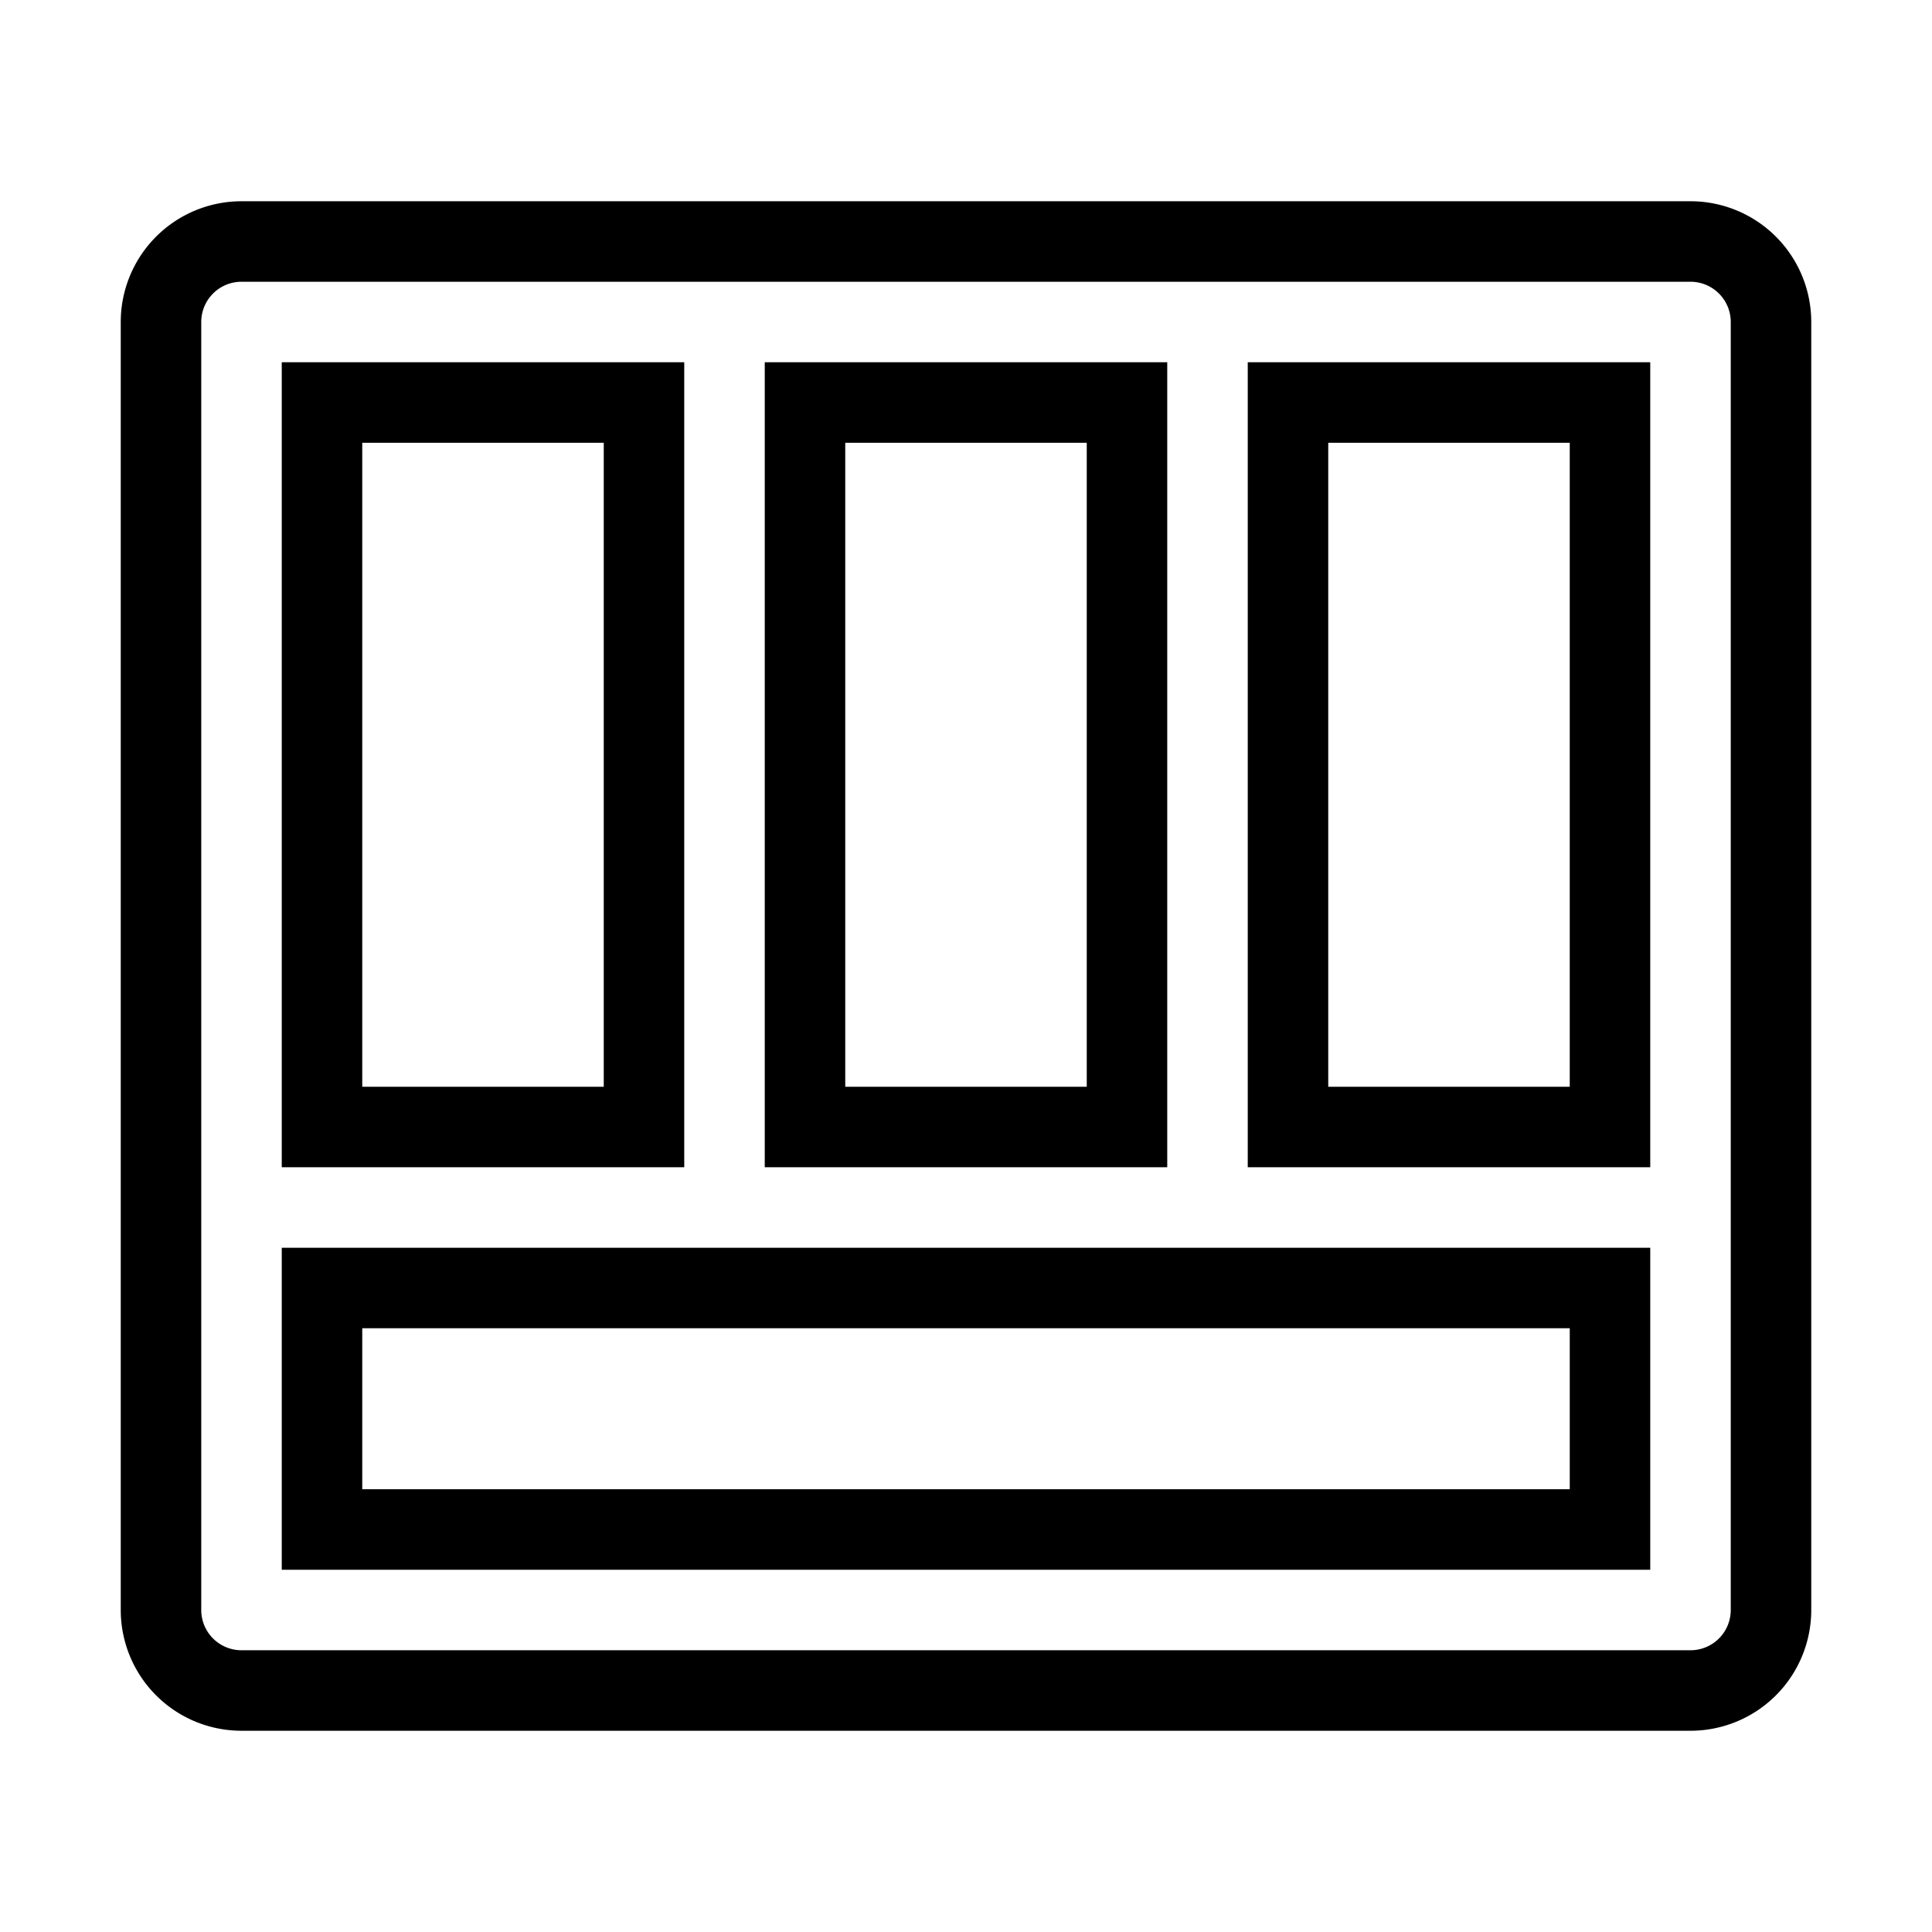 <svg xmlns="http://www.w3.org/2000/svg" viewBox="0 0 24 24" fill="none" stroke="currentColor">
    <g>
        <path fill-rule="nonzero" d="M21 3a1 1 0 0 1 1 1v16a1 1 0 0 1-1 1H3a1 1 0 0 1-1-1V4a1 1 0 0 1 1-1h18zm-1 13H4v3h16v-3zM8 5H4v9h4V5zm6 0h-4v9h4V5zm6 0h-4v9h4V5z"/>
    </g>
</svg>
